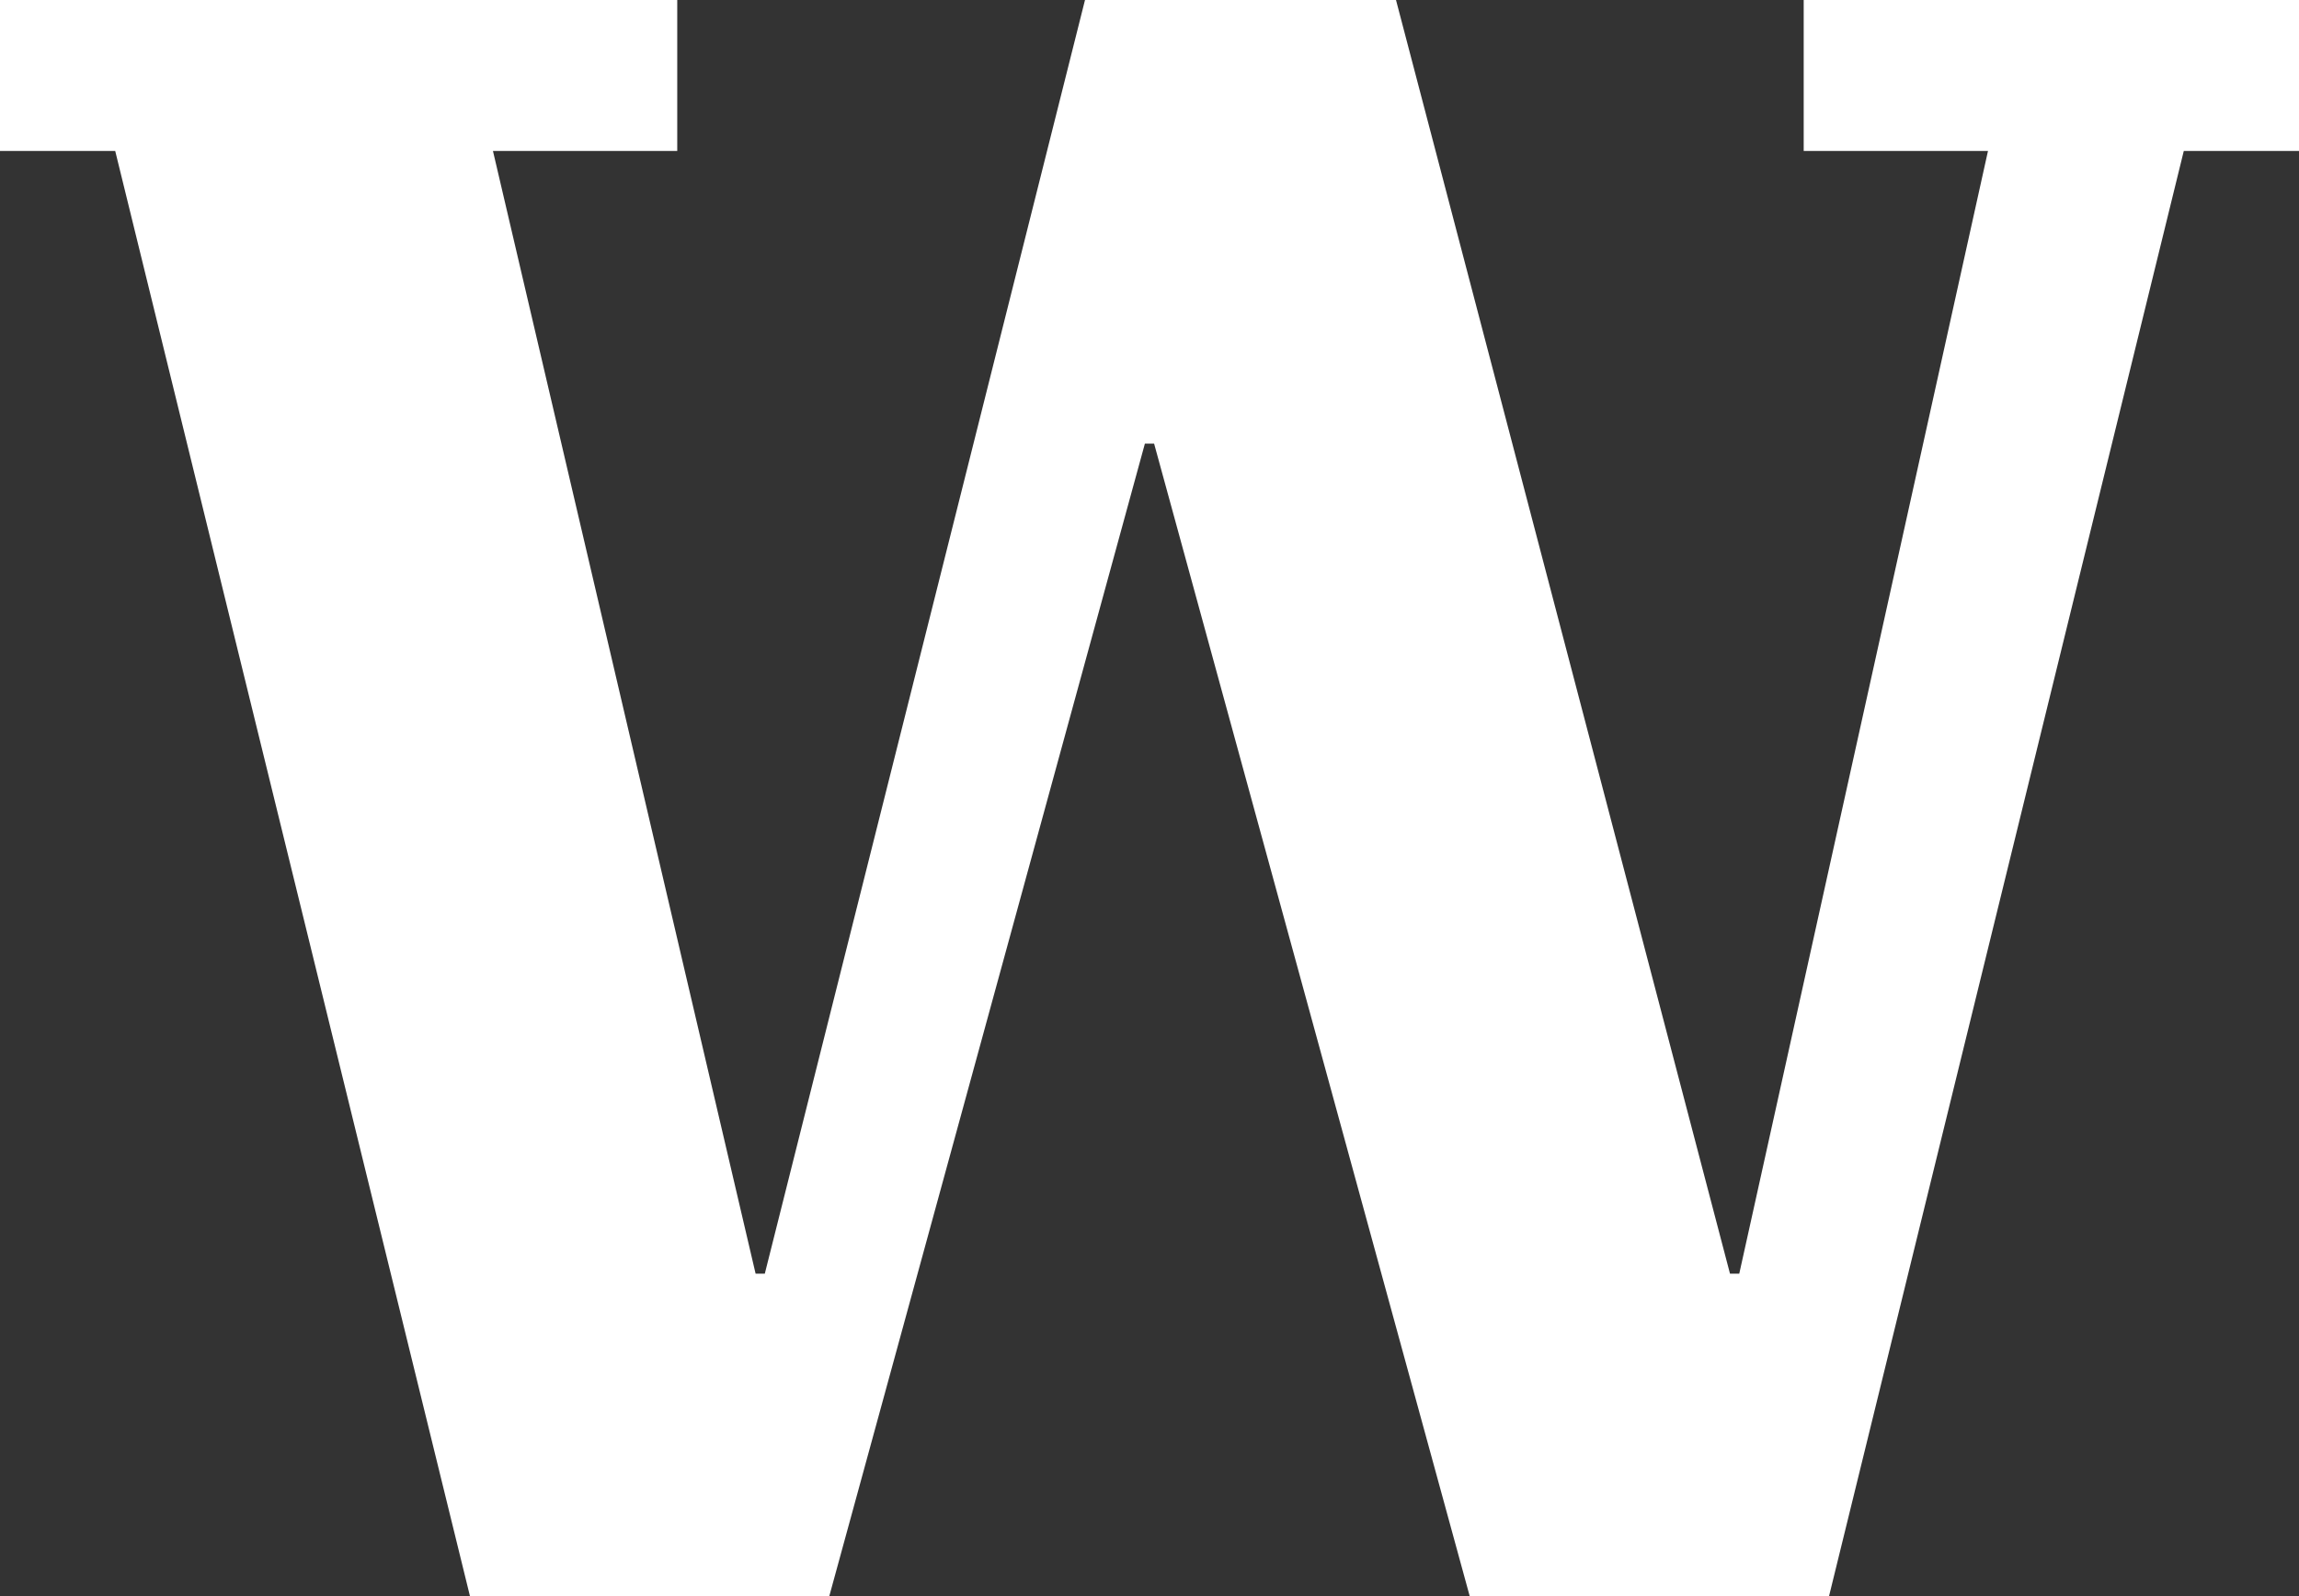 <svg width="36" height="25" viewBox="0 0 36 25" fill="none" xmlns="http://www.w3.org/2000/svg">
<rect x="0" y="0" width="36" height="25" fill="#333333" stroke="none"/>
<path d="M1.804 2.364H0V0H10.605V2.364H7.719L11.832 19.95H11.976L16.99 0H21.86L27.09 19.95H27.235L31.13 2.364H28.244V0H36V2.364H34.196L28.641 25H23.014L18.072 6.948H17.928L12.986 25H7.359L1.804 2.364Z" fill="white"/>
</svg>

